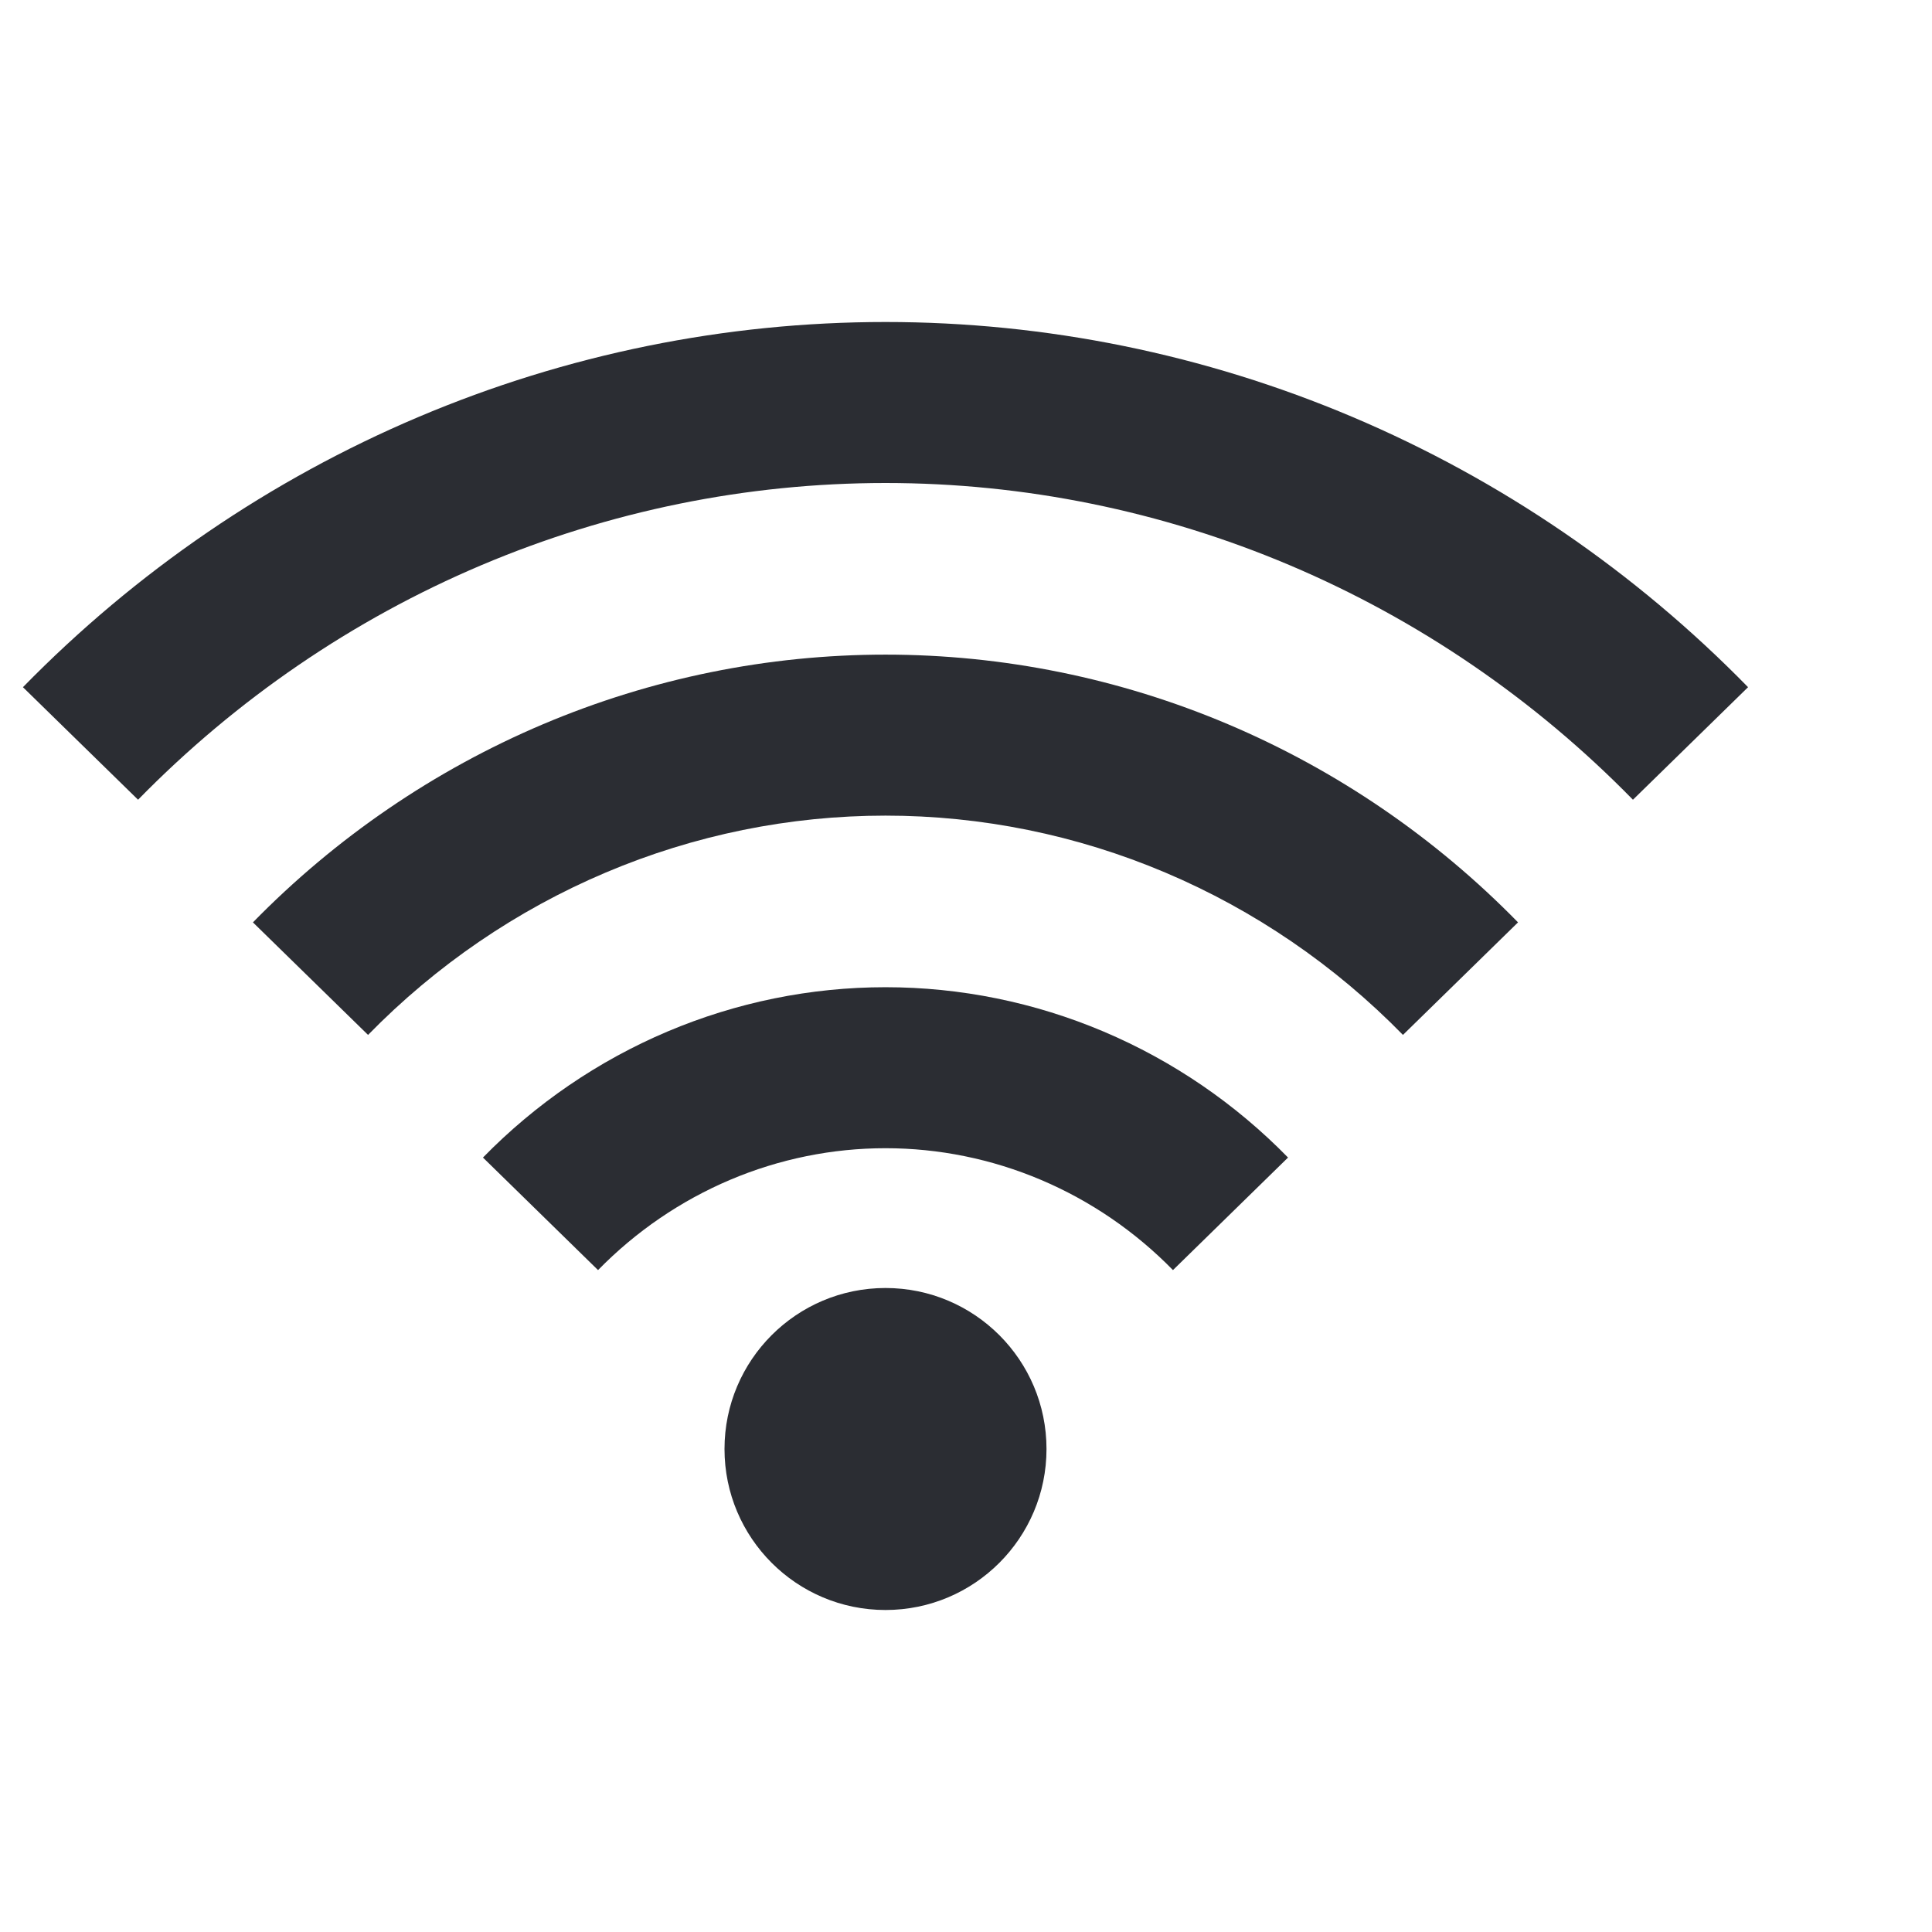 <svg width="48" height="48" viewBox="0 0 48 48" fill="none" xmlns="http://www.w3.org/2000/svg">
<g id="internet">
<g id="shape">
<path d="M10.396 10.36C6.719 11.918 3.38 14.199 0.57 17.073L3.43 19.869C5.873 17.372 8.77 15.393 11.956 14.043C15.142 12.694 18.555 12 22 12C25.445 12 28.858 12.694 32.044 14.043C35.23 15.393 38.127 17.372 40.57 19.869L43.43 17.073C40.62 14.199 37.281 11.918 33.604 10.36C29.926 8.802 25.983 8 22 8C18.017 8 14.073 8.802 10.396 10.36Z" fill="#2B2D33"/>
<path d="M13.489 17.994C10.792 19.137 8.344 20.81 6.284 22.916L9.144 25.712C10.836 23.982 12.843 22.612 15.049 21.678C17.254 20.744 19.616 20.264 22 20.264C24.384 20.264 26.746 20.744 28.951 21.678C31.157 22.612 33.163 23.982 34.856 25.712L37.715 22.916C35.656 20.81 33.208 19.137 30.511 17.994C27.814 16.852 24.922 16.264 22 16.264C19.078 16.264 16.186 16.852 13.489 17.994Z" fill="#2B2D33"/>
<path d="M16.581 25.629C14.865 26.356 13.308 27.42 11.999 28.759L14.858 31.555C15.8 30.592 16.916 29.831 18.141 29.312C19.366 28.793 20.677 28.527 22 28.527C23.323 28.527 24.634 28.793 25.859 29.312C27.084 29.831 28.2 30.592 29.142 31.555L32.001 28.759C30.692 27.42 29.135 26.356 27.419 25.629C25.702 24.902 23.861 24.527 22 24.527C20.139 24.527 18.298 24.902 16.581 25.629Z" fill="#2B2D33"/>
<path d="M22 40C24.209 40 26 38.209 26 36C26 33.791 24.209 32 22 32C19.791 32 18 33.791 18 36C18 38.209 19.791 40 22 40Z" fill="#2B2D33"/>
</g>
</g>
</svg>
